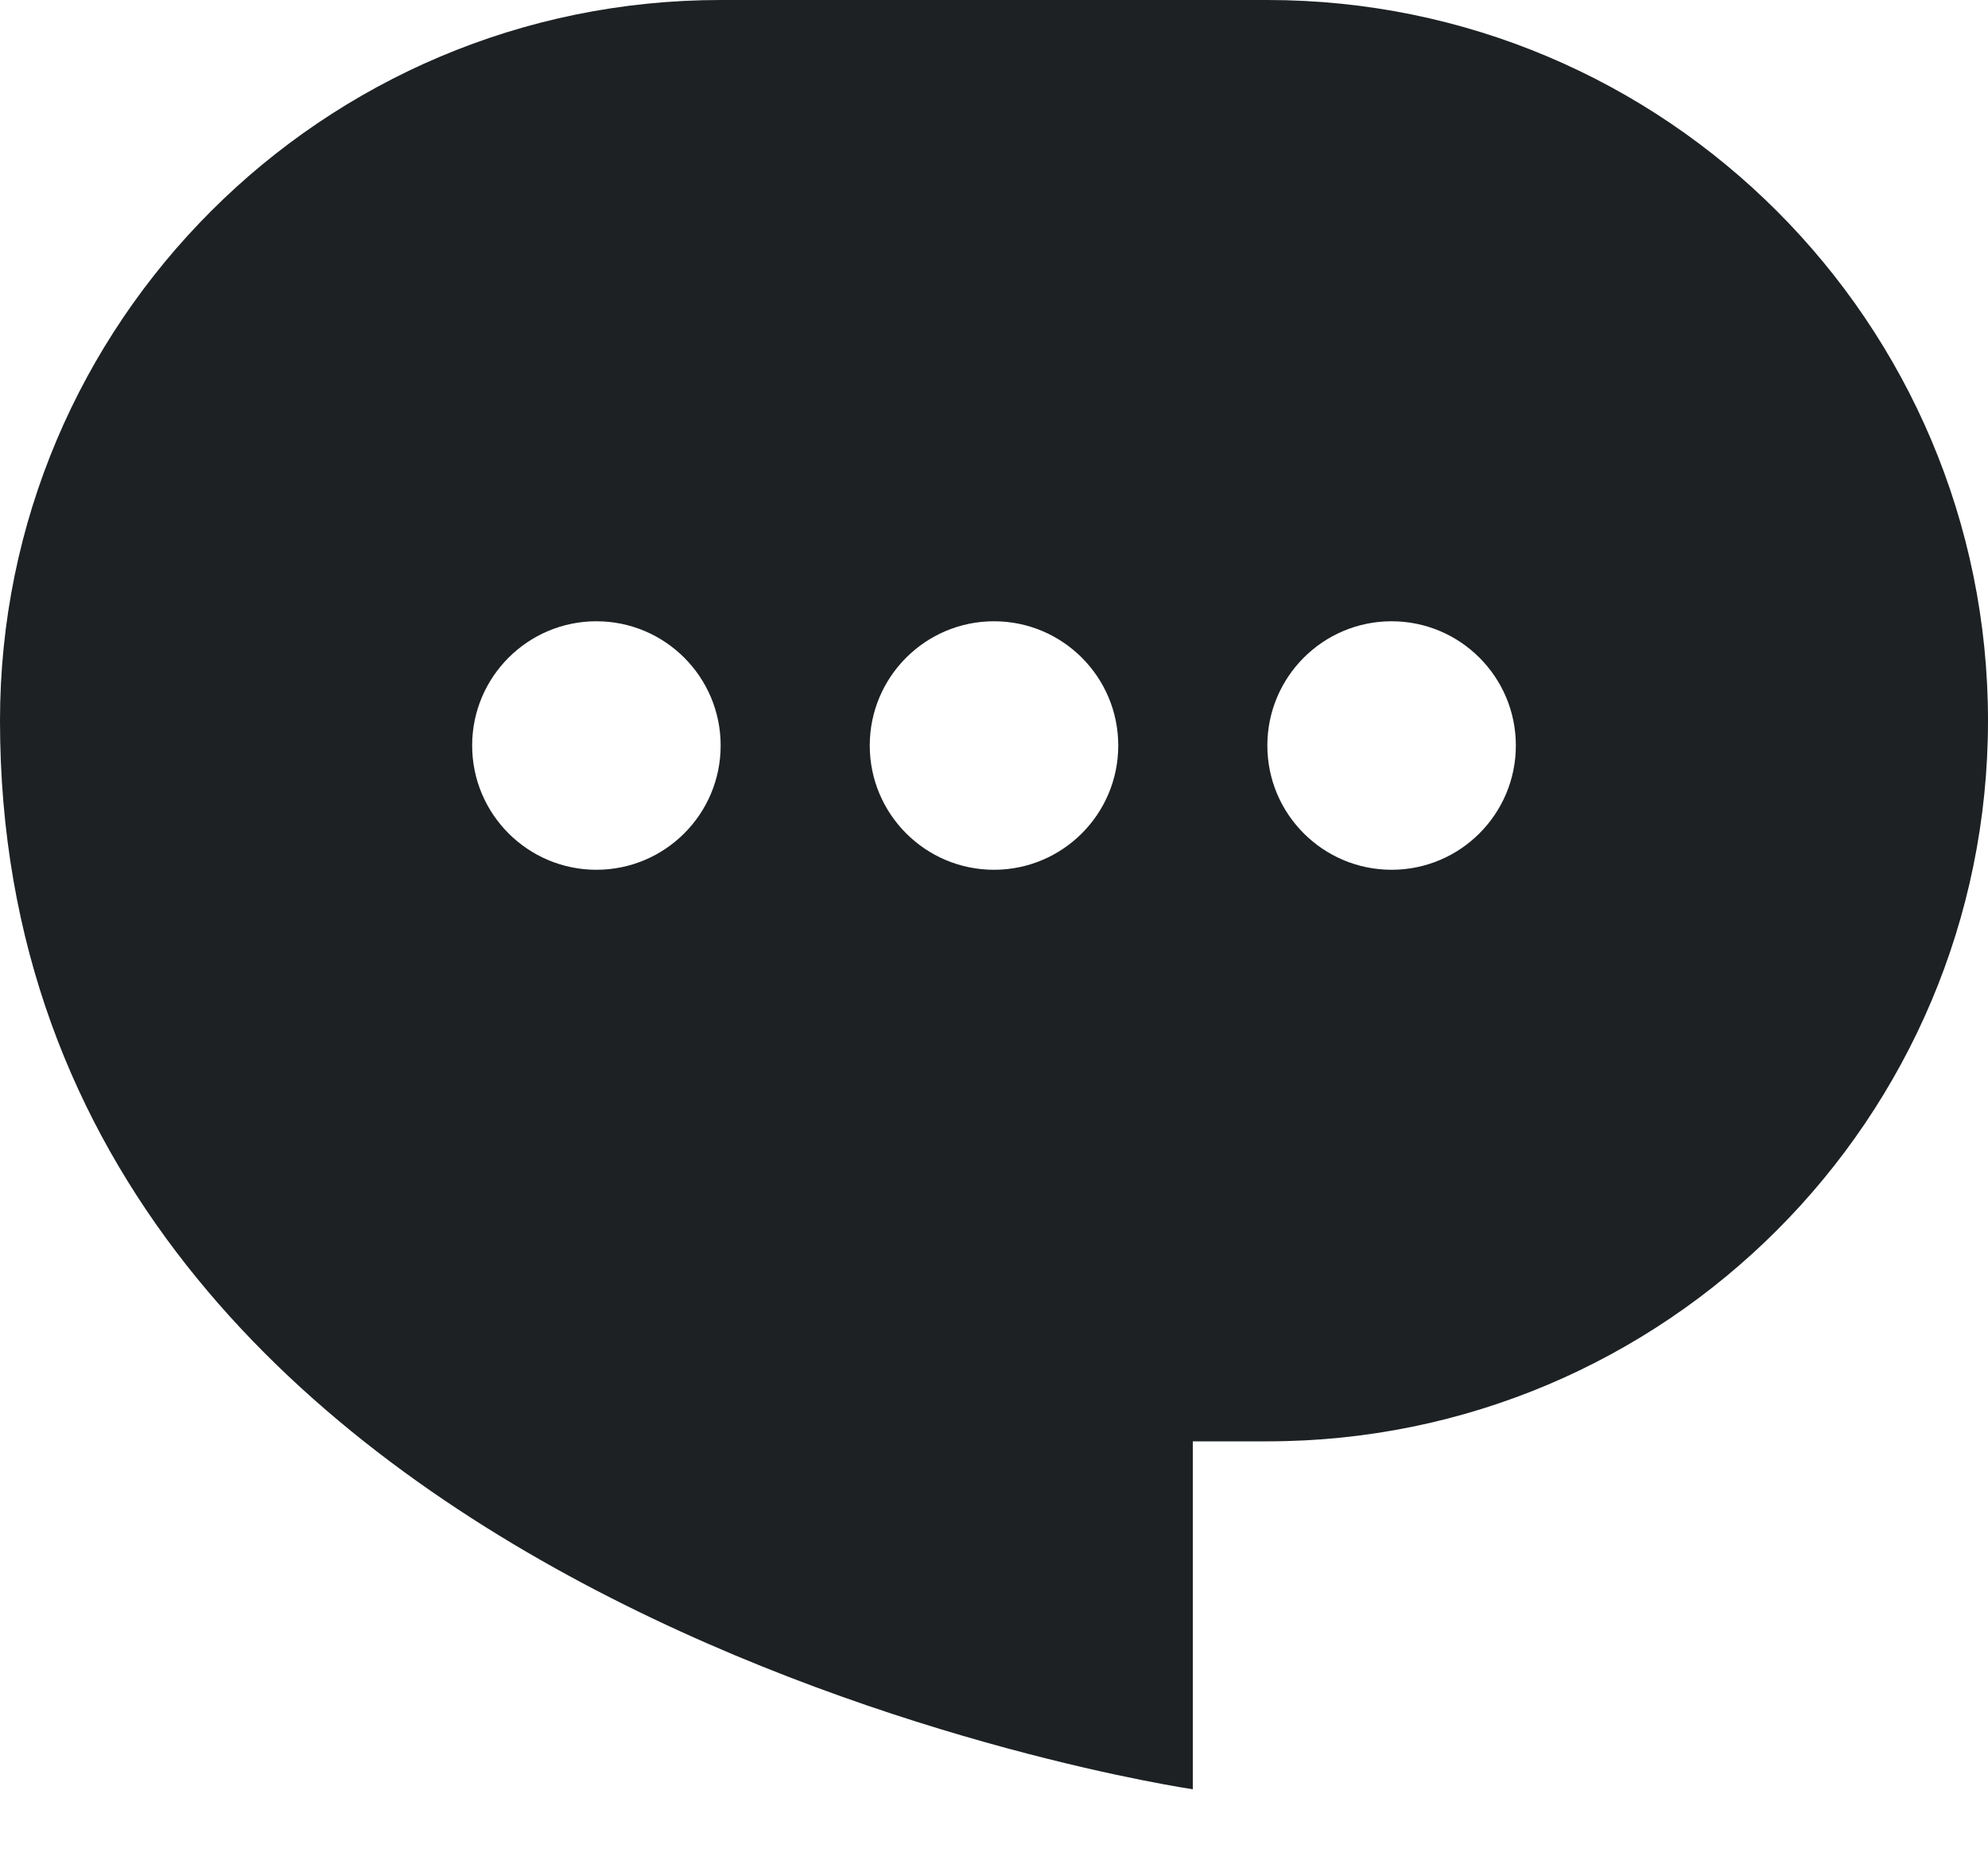 <svg width="16" height="15" viewBox="0 0 16 15" fill="none" xmlns="http://www.w3.org/2000/svg">
<path fill-rule="evenodd" clip-rule="evenodd" d="M5.8 0C2.597 0 0 2.597 0 5.8C0 13 9.6 14.4 9.6 14.4V11.6H10.2C13.403 11.6 16 9.003 16 5.8C16 2.597 13.403 0 10.2 0H5.8ZM8 7C8.552 7 9 6.552 9 6C9 5.448 8.552 5 8 5C7.448 5 7 5.448 7 6C7 6.552 7.448 7 8 7ZM12.2 6C12.2 6.552 11.752 7 11.2 7C10.648 7 10.2 6.552 10.2 6C10.2 5.448 10.648 5 11.2 5C11.752 5 12.2 5.448 12.2 6ZM4.8 7C5.352 7 5.8 6.552 5.8 6C5.8 5.448 5.352 5 4.8 5C4.248 5 3.8 5.448 3.8 6C3.8 6.552 4.248 7 4.8 7Z" fill="#1D2123"/>
</svg>
